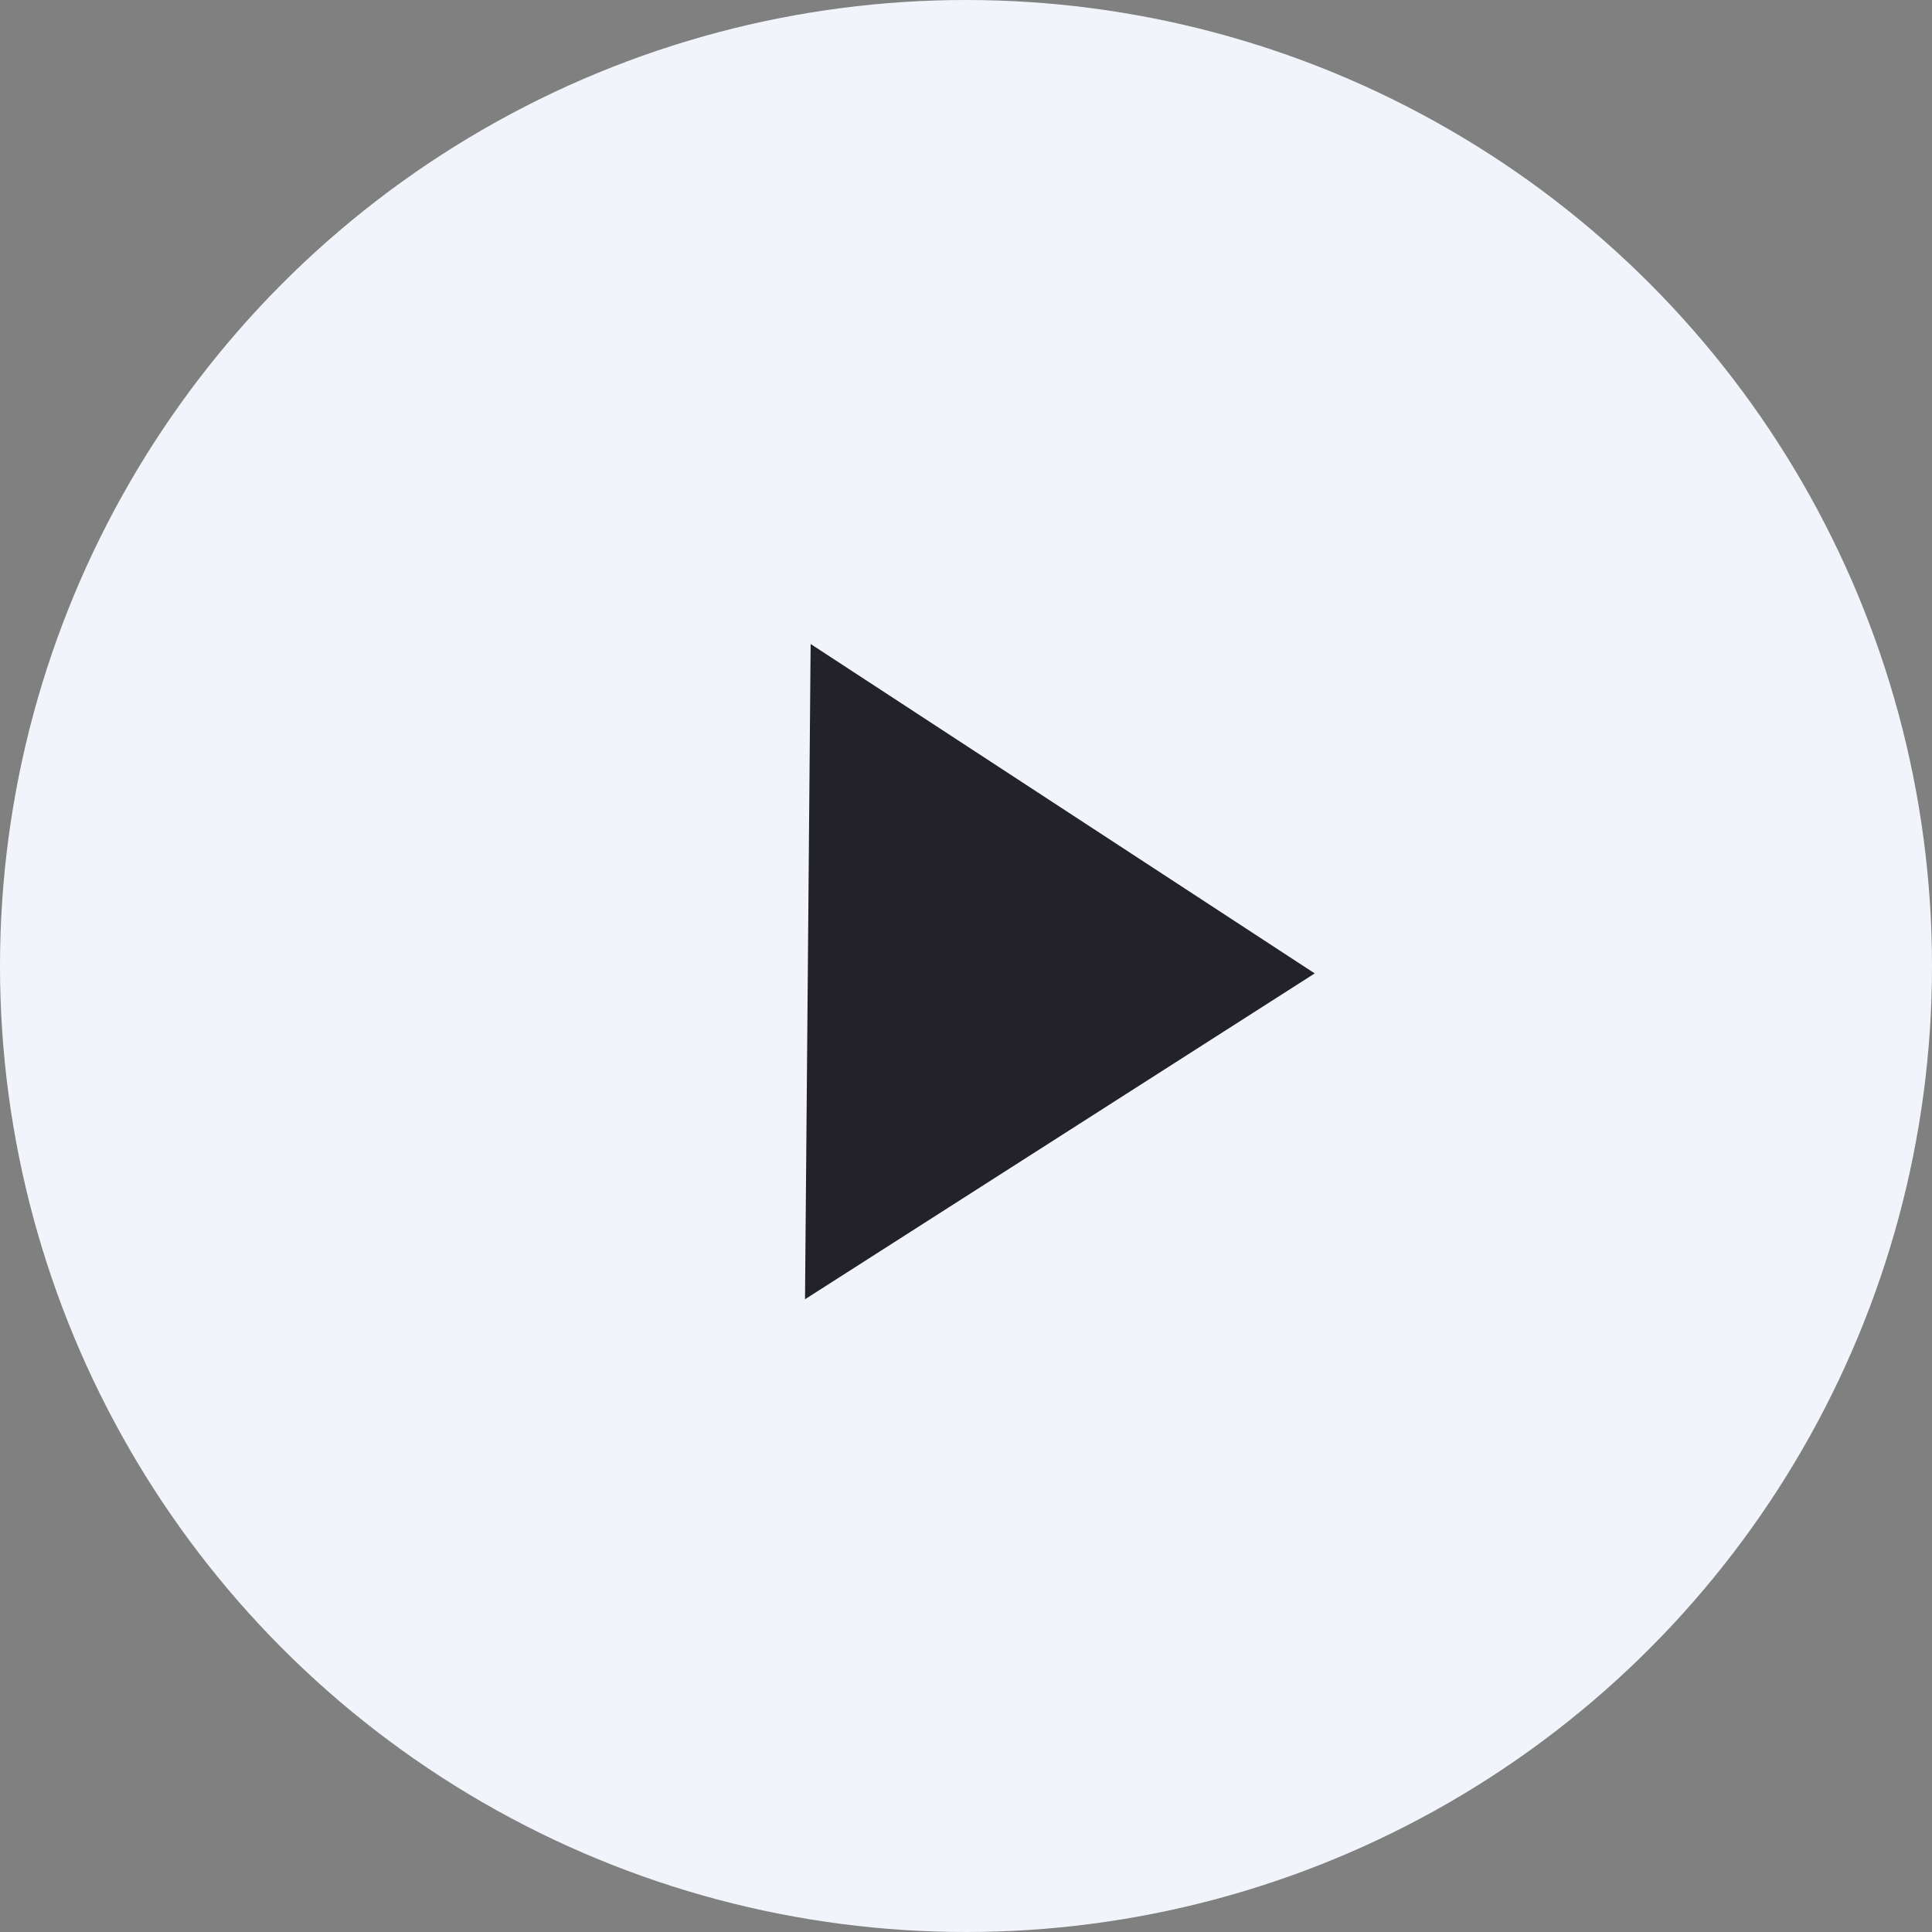 <svg width="24" height="24" viewBox="0 0 24 24" fill="none" xmlns="http://www.w3.org/2000/svg">
<rect x="0" y="0" width="24" height="24" fill="#808080" stroke="none"/>
<circle cx="12" cy="12" r="12" fill="#F1F5FB"/>
<path d="M10.07 8L16.332 12.092L10 16.14L10.07 8Z" fill="#232228"/>
</svg>
